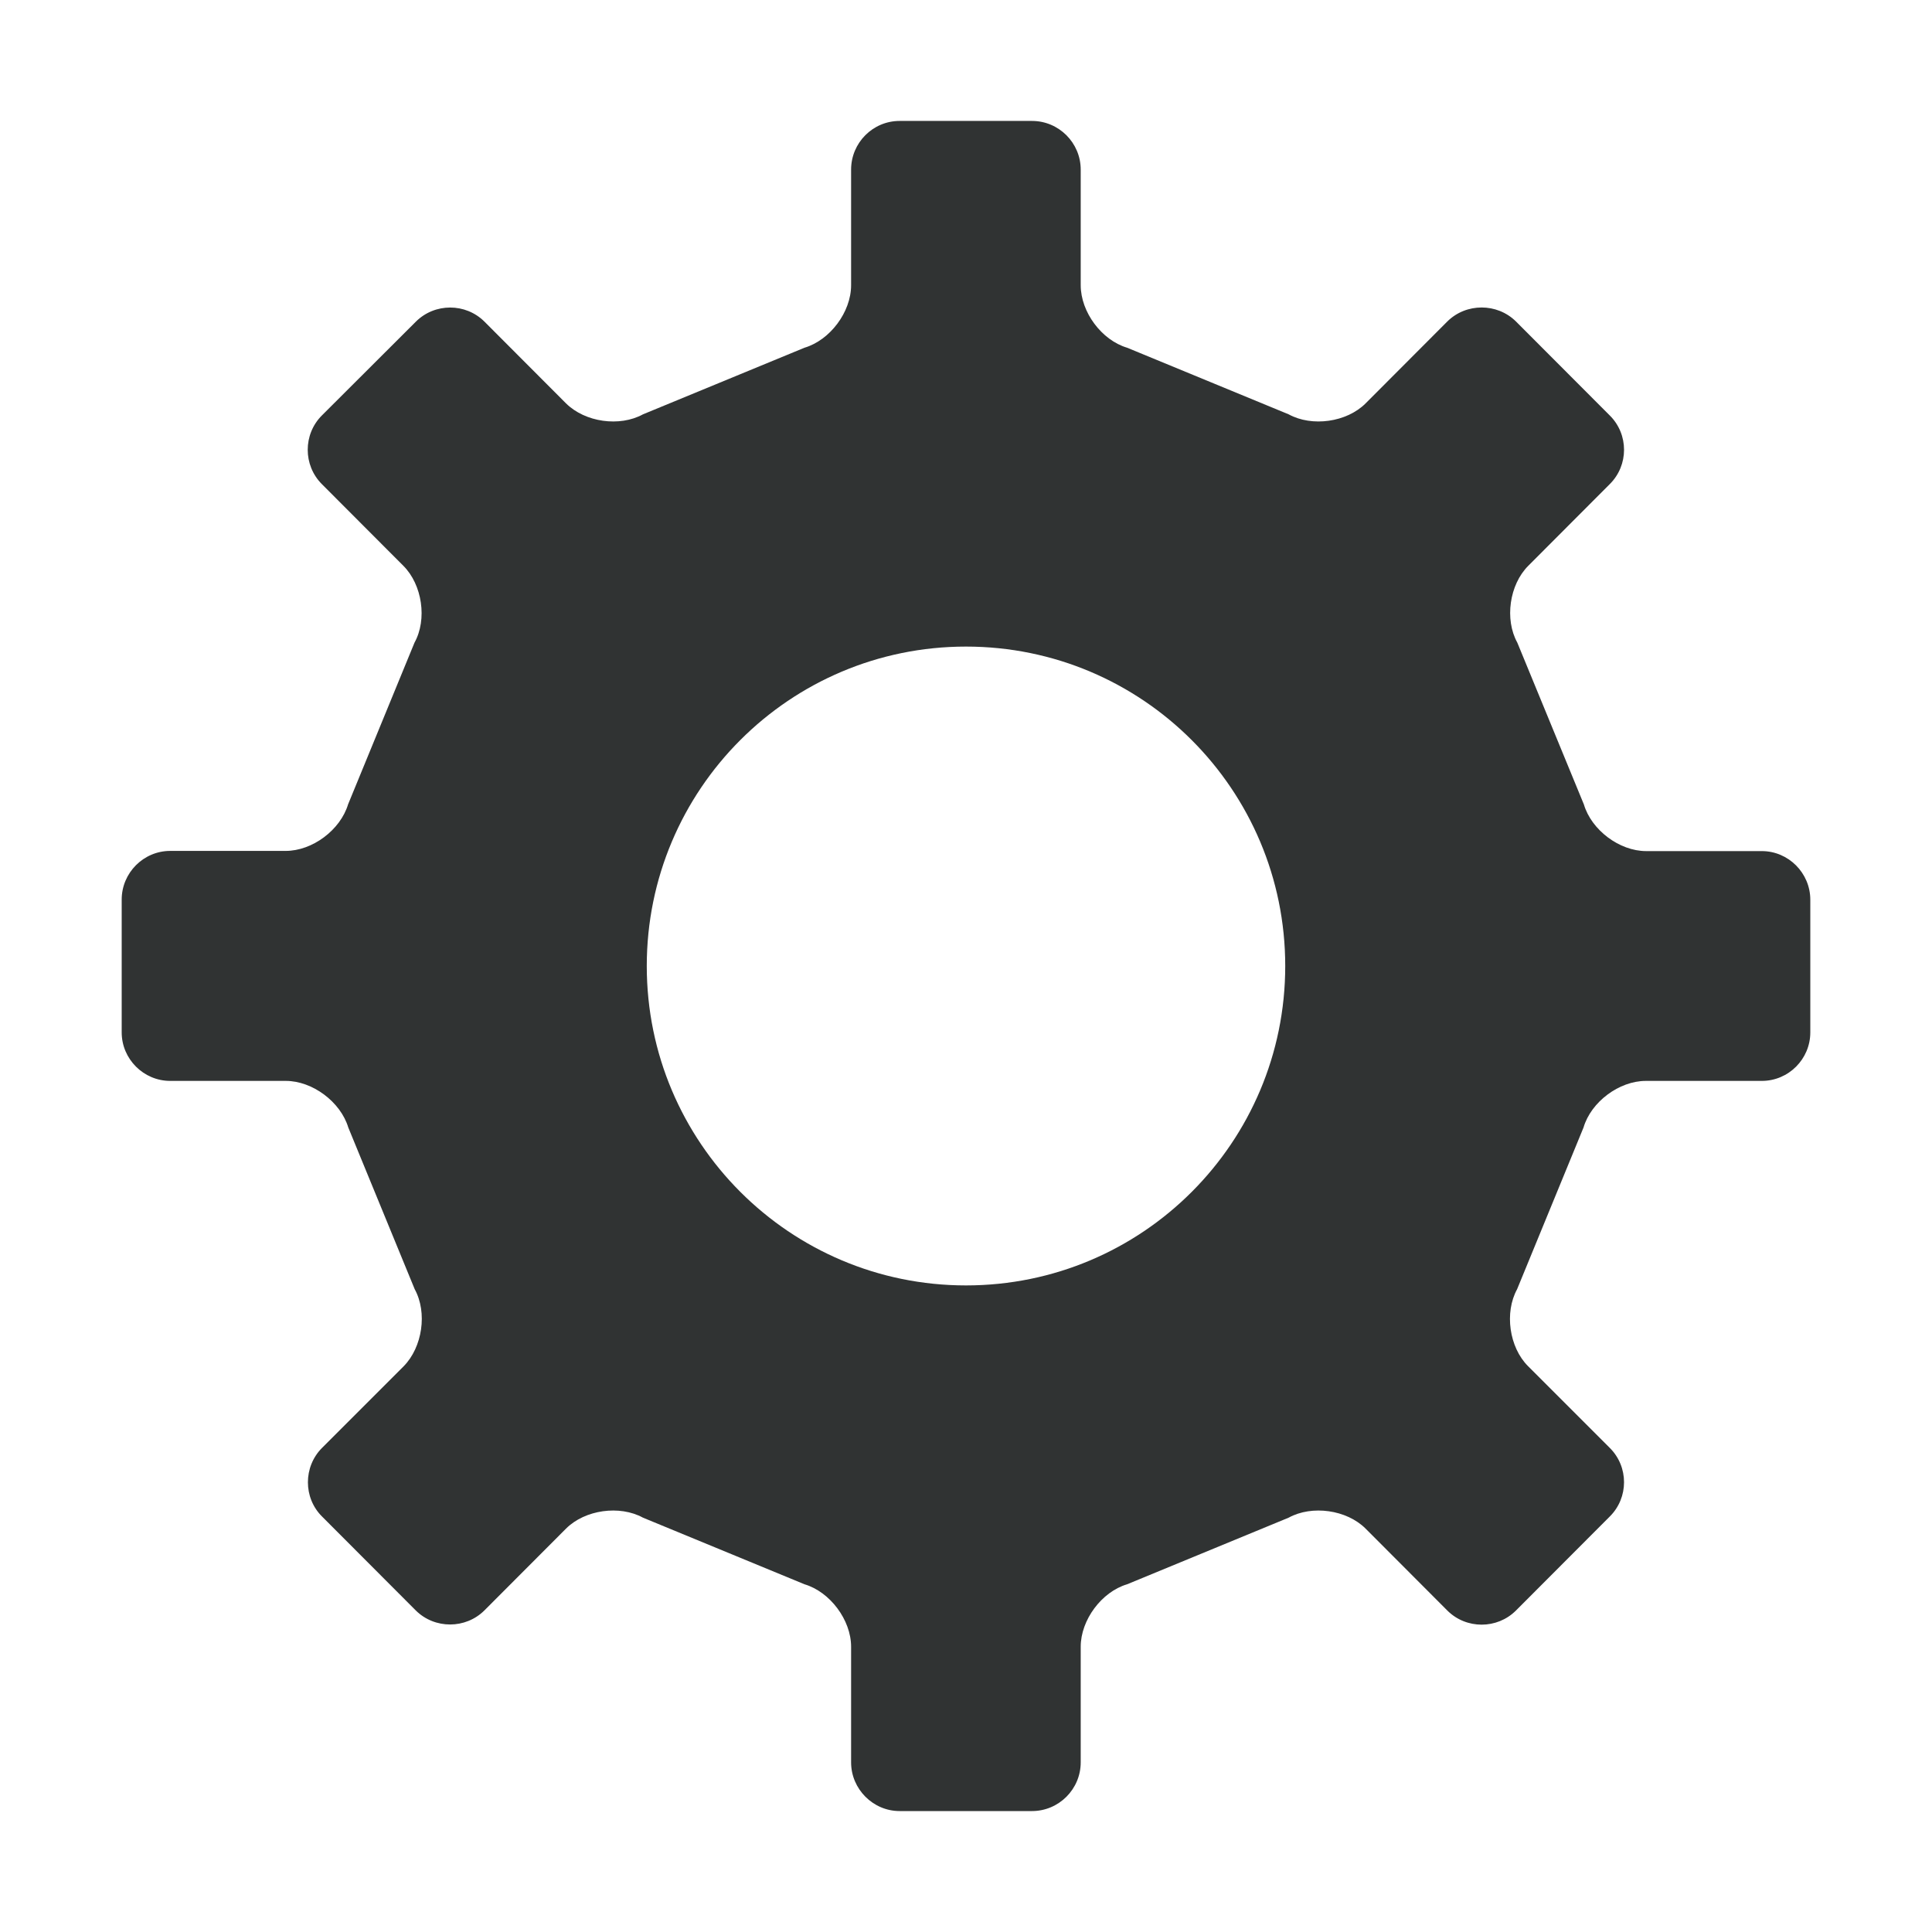<?xml version="1.0" encoding="utf-8"?>
<!-- Generator: Adobe Illustrator 22.0.0, SVG Export Plug-In . SVG Version: 6.00 Build 0)  -->
<svg version="1.1" id="图层_1" xmlns="http://www.w3.org/2000/svg" xmlns:xlink="http://www.w3.org/1999/xlink" x="0px" y="0px"
	 viewBox="0 0 1024 1024" style="enable-background:new 0 0 1024 1024;" xml:space="preserve">
<style type="text/css">
	.st0{fill:#303333;}
</style>
<path class="st0" d="M933.8,572.9c14.2,0,25.7-11.6,25.7-25.7v-70.3c0-14.2-11.6-25.8-25.7-25.8h-61.3c-14.2,0-29-11.2-33-24.7
	l-35.3-85.8c-6.8-12.3-4.2-30.7,5.8-40.7l43.2-43.3c10.1-10,10.1-26.4,0-36.4l-49.7-49.8c-10-9.9-26.4-9.9-36.4,0l-43.3,43.4
	c-10,10-28.4,12.6-40.8,5.8l-85.6-35.3c-13.5-4-24.6-18.9-24.6-33.1V89.9c0-14.2-11.6-25.8-25.8-25.8h-70.2
	c-14.2,0-25.7,11.6-25.7,25.8v61.3c0,14.2-11.2,29.1-24.7,33.1l-85.6,35.3c-12.4,6.8-30.7,4.2-40.8-5.8l-43.2-43.3
	c-10-10-26.4-10-36.4,0l-49.8,49.7c-10,10-10,26.4,0,36.4l43.2,43.3c10,10,12.7,28.4,5.9,40.7l-35.2,85.7
	c-4.1,13.6-18.9,24.7-33.1,24.7H90.2c-14.1,0-25.7,11.6-25.7,25.8v70.4c0,14.1,11.6,25.7,25.7,25.7h61.3c14.1,0,29,11.1,33.1,24.7
	l35.2,85.7c6.8,12.4,4.1,30.7-5.8,40.8l-43.3,43.3c-10,10-10,26.5,0,36.4l49.7,49.8c10,9.9,26.4,9.9,36.4-0.1l43.2-43.3
	c10-10,28.4-12.6,40.8-5.8l85.6,35.3c13.5,4,24.7,18.9,24.7,33.1v61.3c0,14.1,11.6,25.8,25.7,25.8H547c14.2,0,25.8-11.6,25.8-25.8
	v-61.3c0-14.2,11.1-29.1,24.6-33.1l85.6-35.3c12.4-6.8,30.8-4.2,40.8,5.8l43.3,43.4c10,10,26.4,10,36.4,0l49.7-49.8
	c10.1-10,10.1-26.4,0-36.4l-43.3-43.3c-10-10-12.6-28.4-5.8-40.8l35.2-85.7c4-13.6,18.9-24.7,33-24.7L933.8,572.9L933.8,572.9z
	 M512,681.3c-93.4,0-169.2-75.8-169.2-169.3S418.5,342.7,512,342.7c93.5,0,169.2,75.8,169.2,169.3S605.5,681.3,512,681.3z"/>
</svg>
